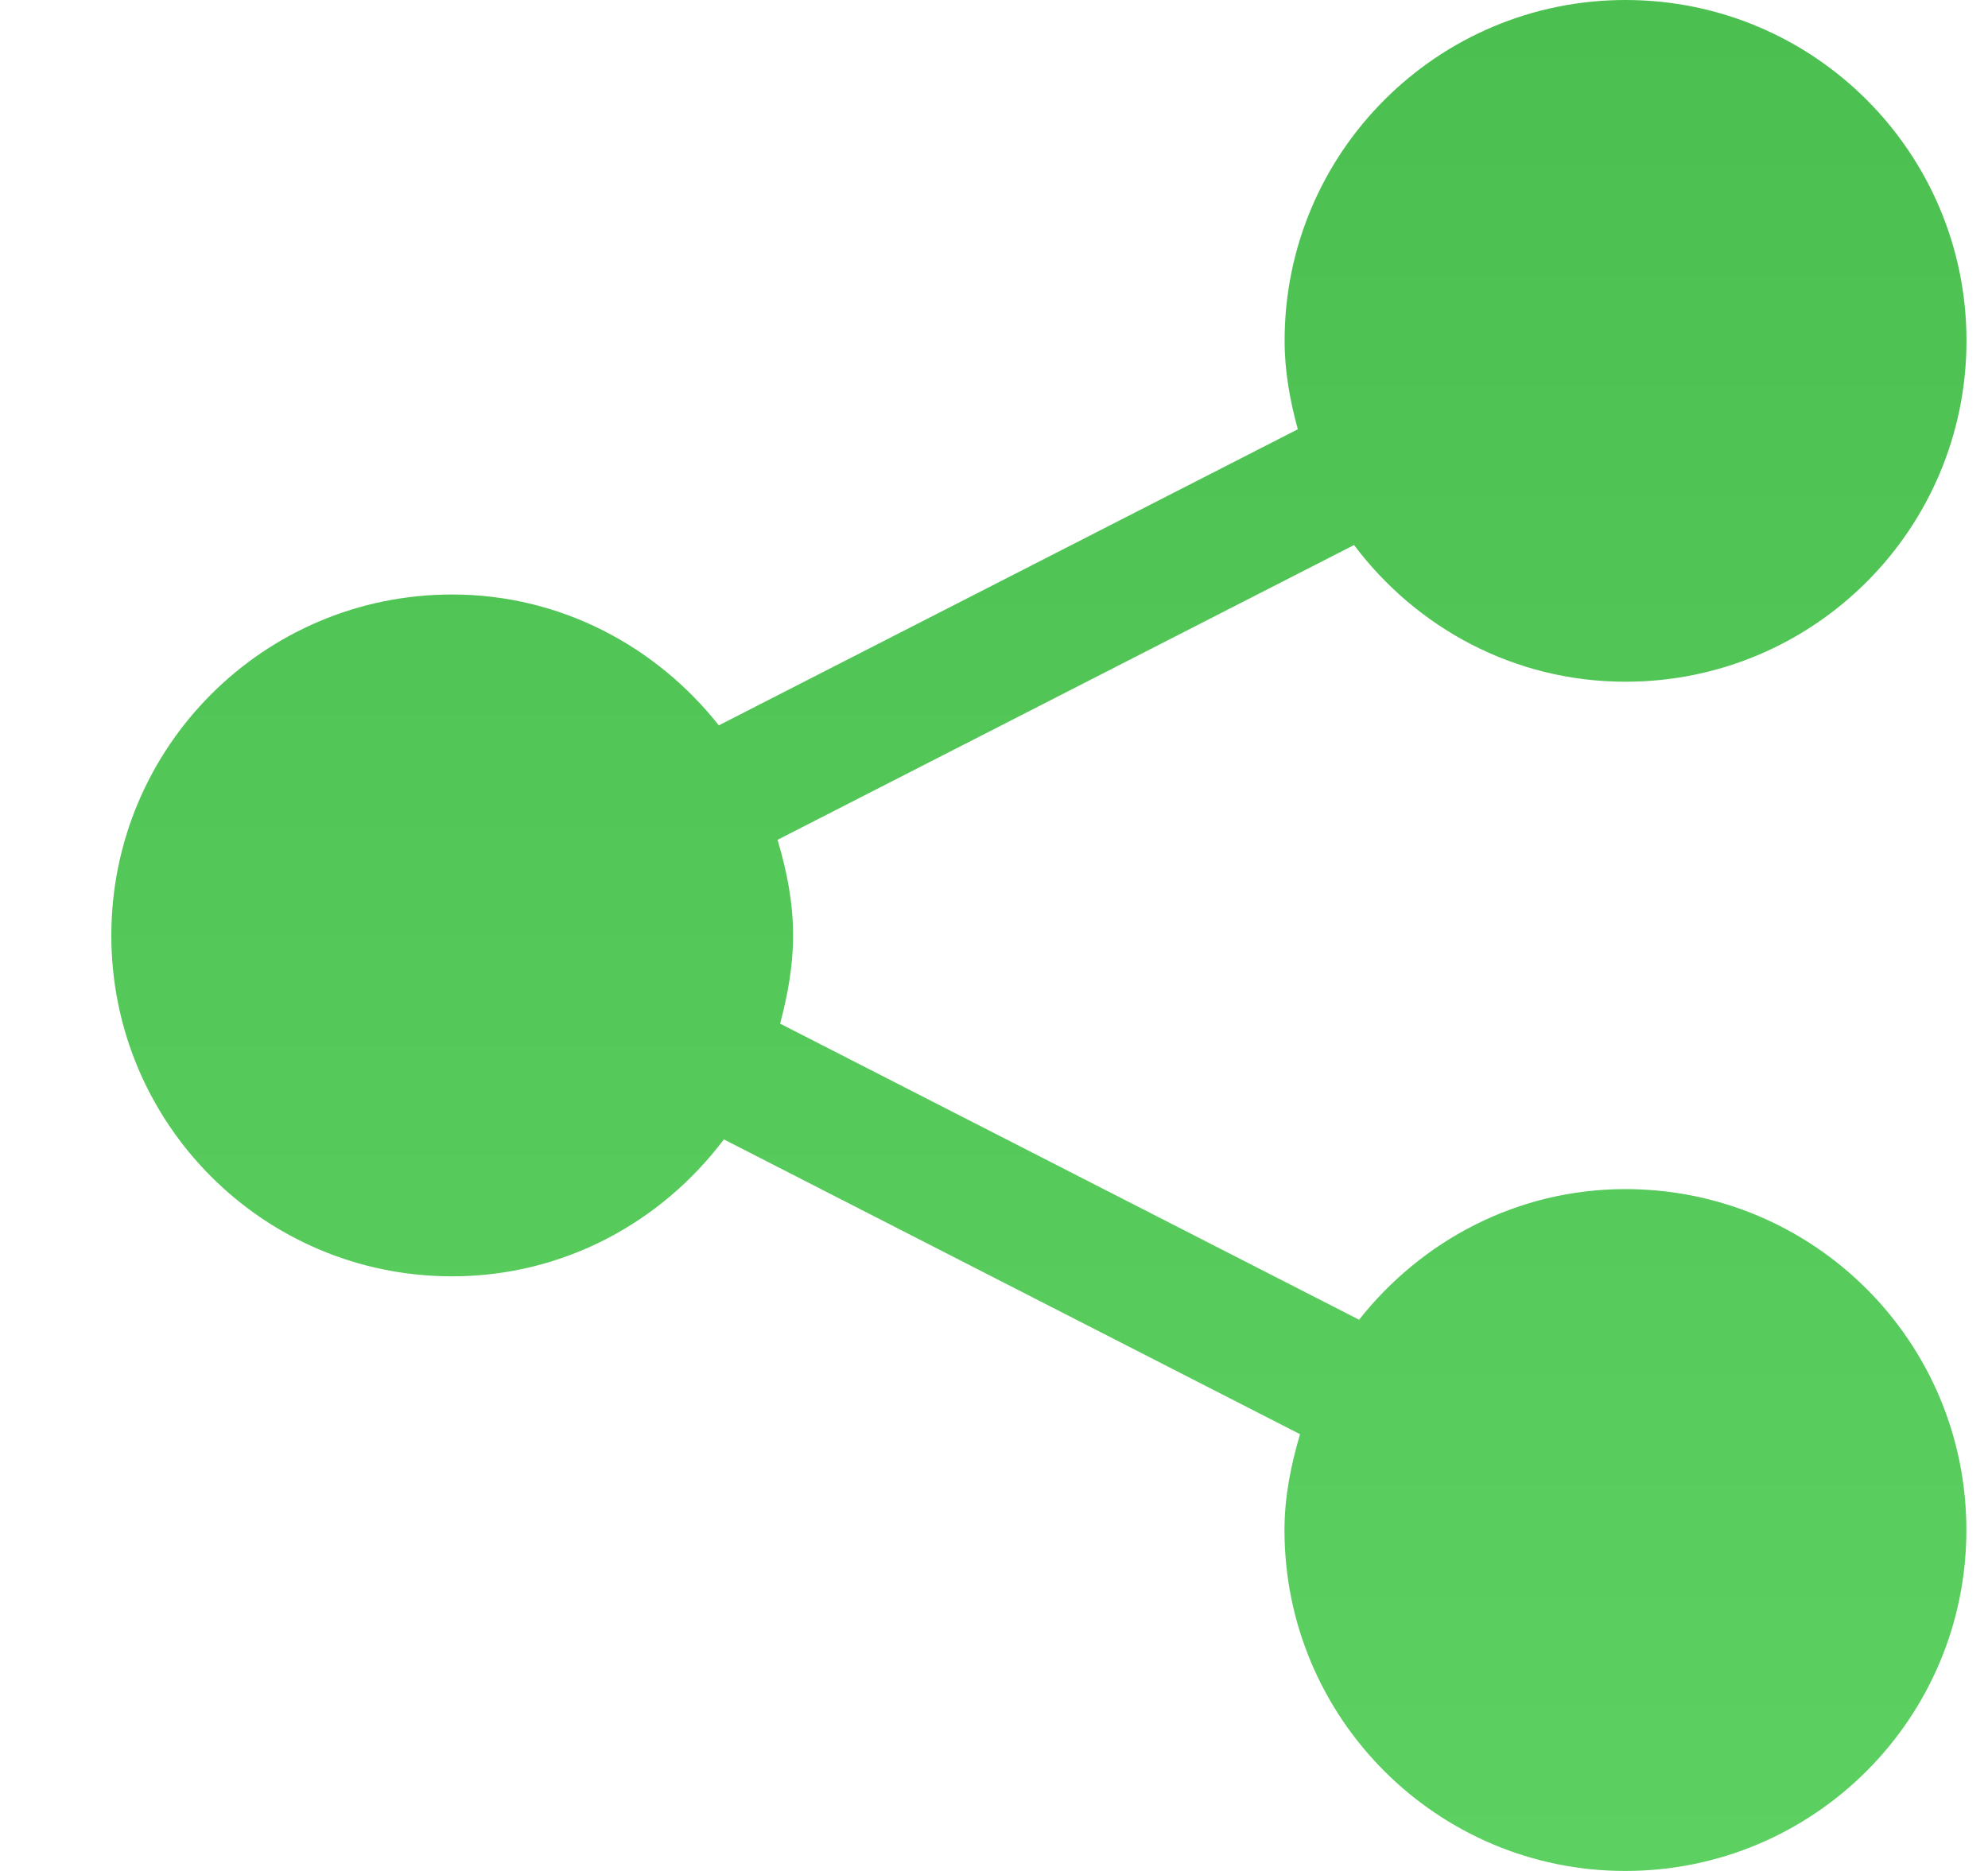 <svg width="17" height="16" viewBox="0 0 17 16" fill="none" xmlns="http://www.w3.org/2000/svg">
<path d="M13.899 10.169C12.973 10.169 12.156 10.61 11.622 11.286L6.671 8.754C6.735 8.512 6.782 8.263 6.782 8C6.782 7.713 6.727 7.444 6.649 7.182L11.579 4.661C12.11 5.368 12.948 5.83 13.9 5.83C15.512 5.83 16.816 4.525 16.816 2.914C16.816 1.305 15.512 0 13.9 0C12.291 0 10.985 1.305 10.985 2.914C10.985 3.178 11.032 3.429 11.098 3.671L6.147 6.203C5.612 5.527 4.794 5.084 3.866 5.084C2.255 5.084 0.952 6.39 0.952 8C0.952 9.61 2.255 10.915 3.866 10.915C4.819 10.915 5.657 10.452 6.19 9.744L11.117 12.265C11.04 12.526 10.984 12.798 10.984 13.085C10.984 14.695 12.29 16 13.898 16C15.511 16 16.815 14.695 16.815 13.085C16.816 11.473 15.511 10.169 13.899 10.169Z" fill="url(#paint0_linear)"/>
<defs>
<linearGradient id="paint0_linear" x1="8.884" y1="0" x2="8.884" y2="16" gradientUnits="userSpaceOnUse">
<stop stop-color="#4BC050"/>
<stop offset="1" stop-color="#5CD061"/>
</linearGradient>
</defs>
</svg>
